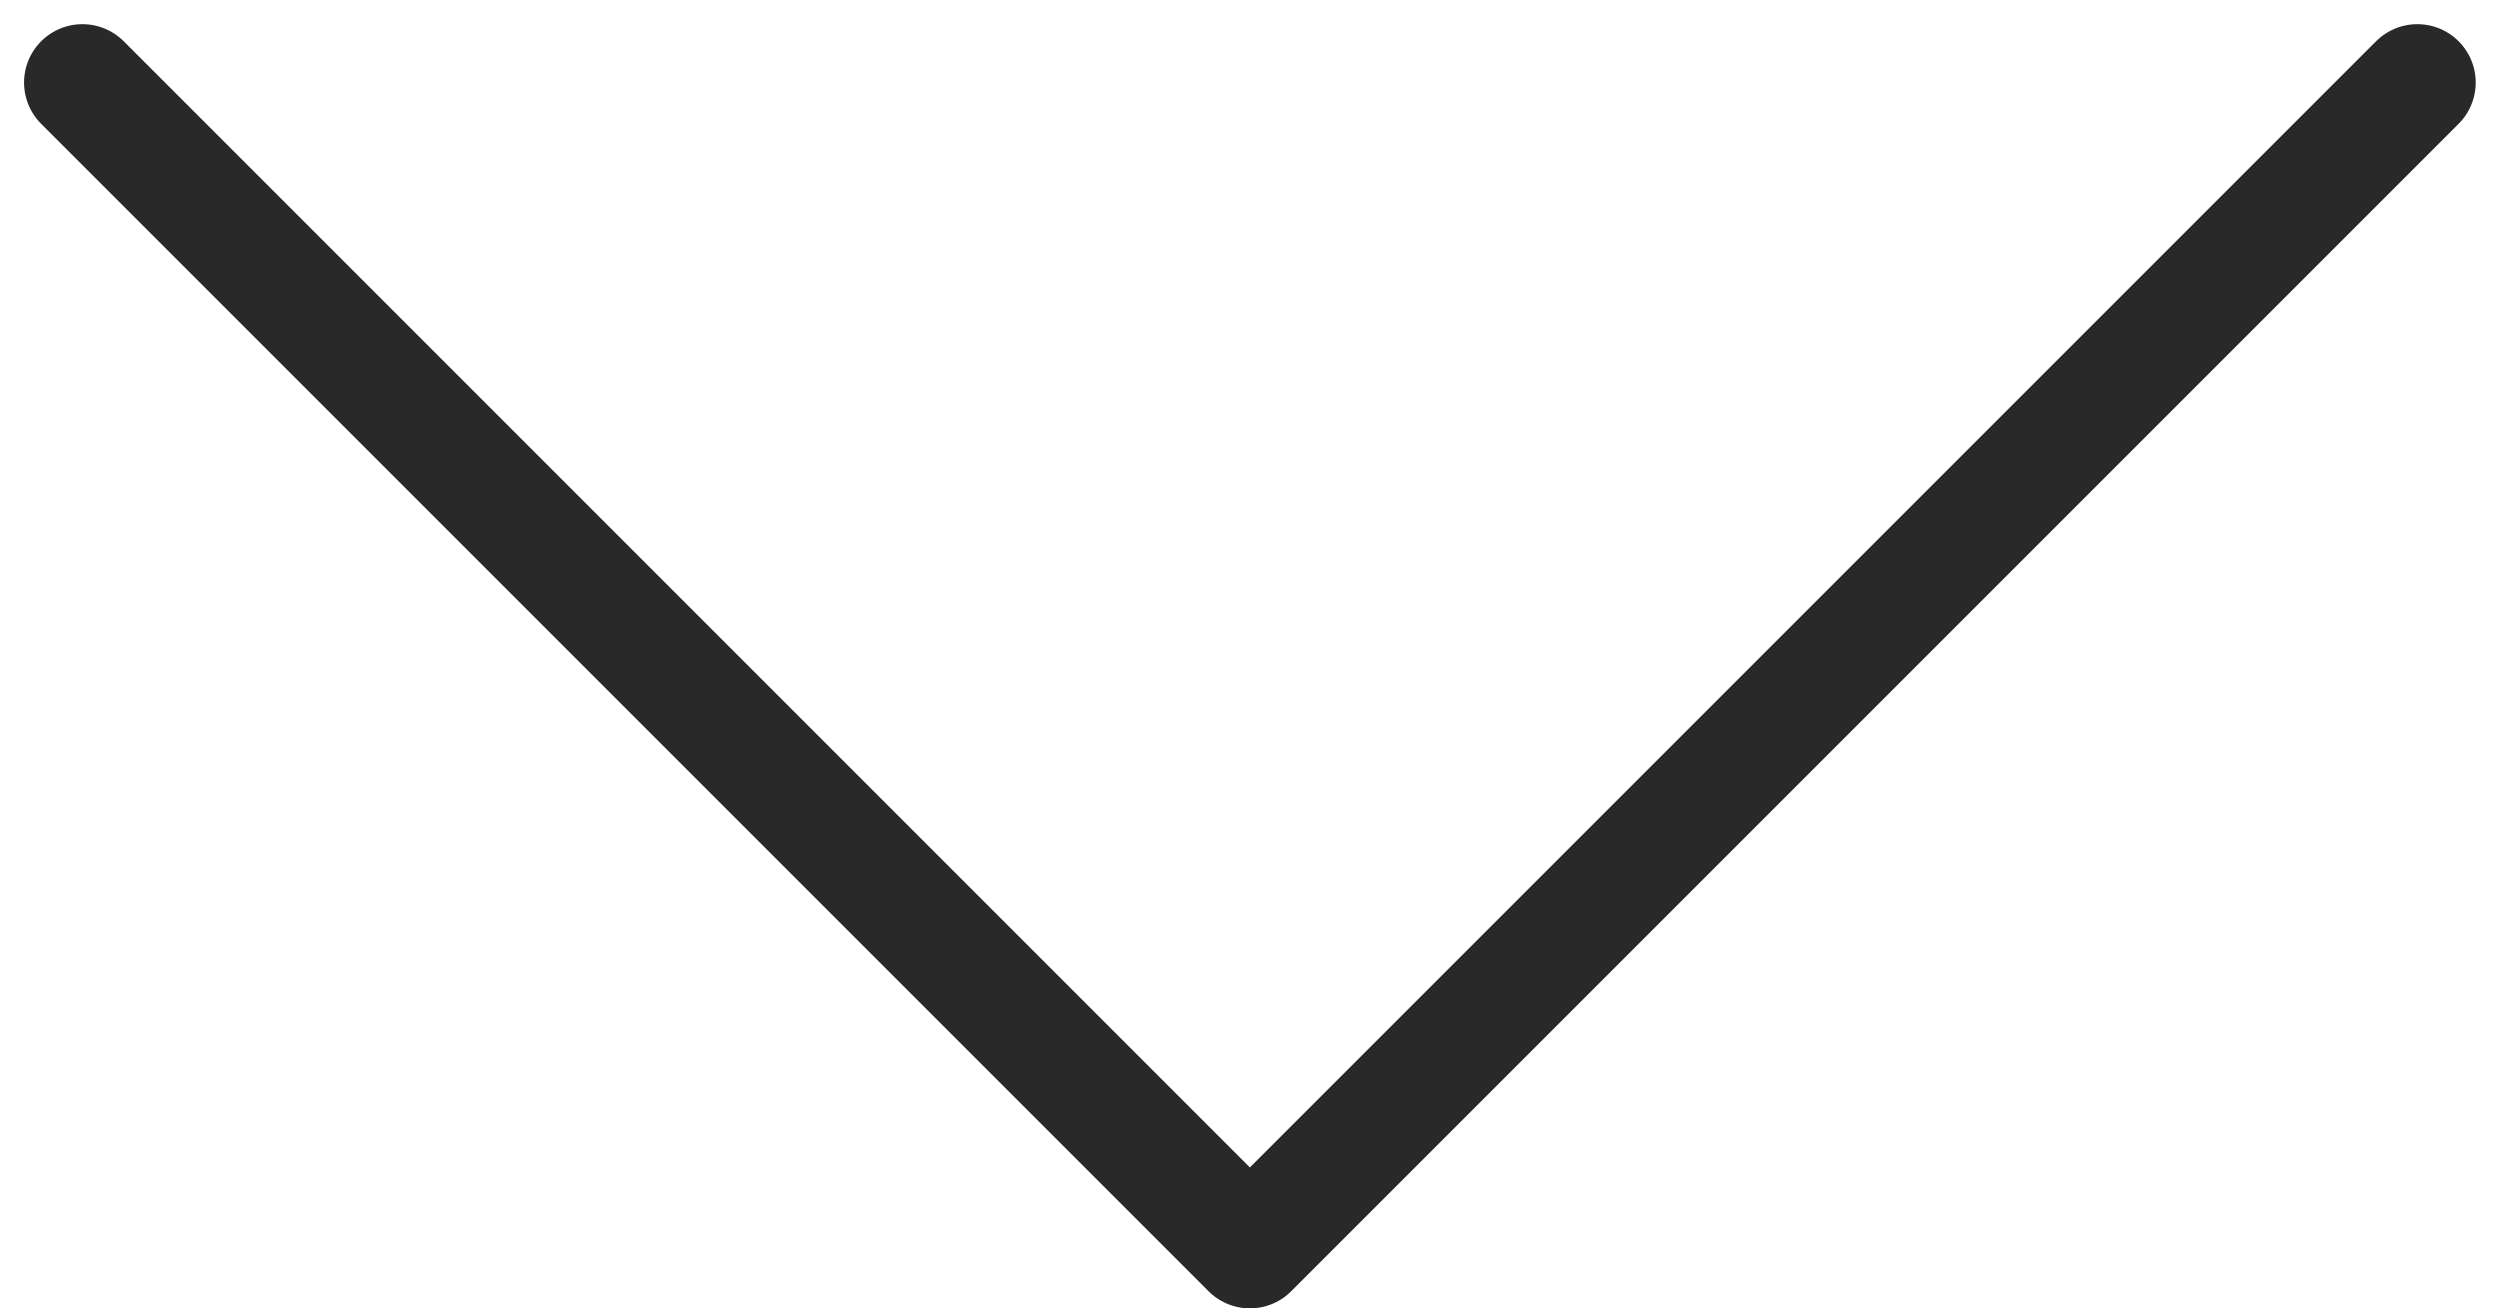 <svg xmlns="http://www.w3.org/2000/svg" width="21.414" height="11.207" viewBox="0 0 21.414 11.207">
  <path id="パス_220" data-name="パス 220" d="M476,303.7l10,10-10,10" transform="translate(324.406 -475.293) rotate(90)" fill="none" stroke="#292929" stroke-linecap="round" stroke-linejoin="round" stroke-miterlimit="10" stroke-width="1"/>
</svg>
